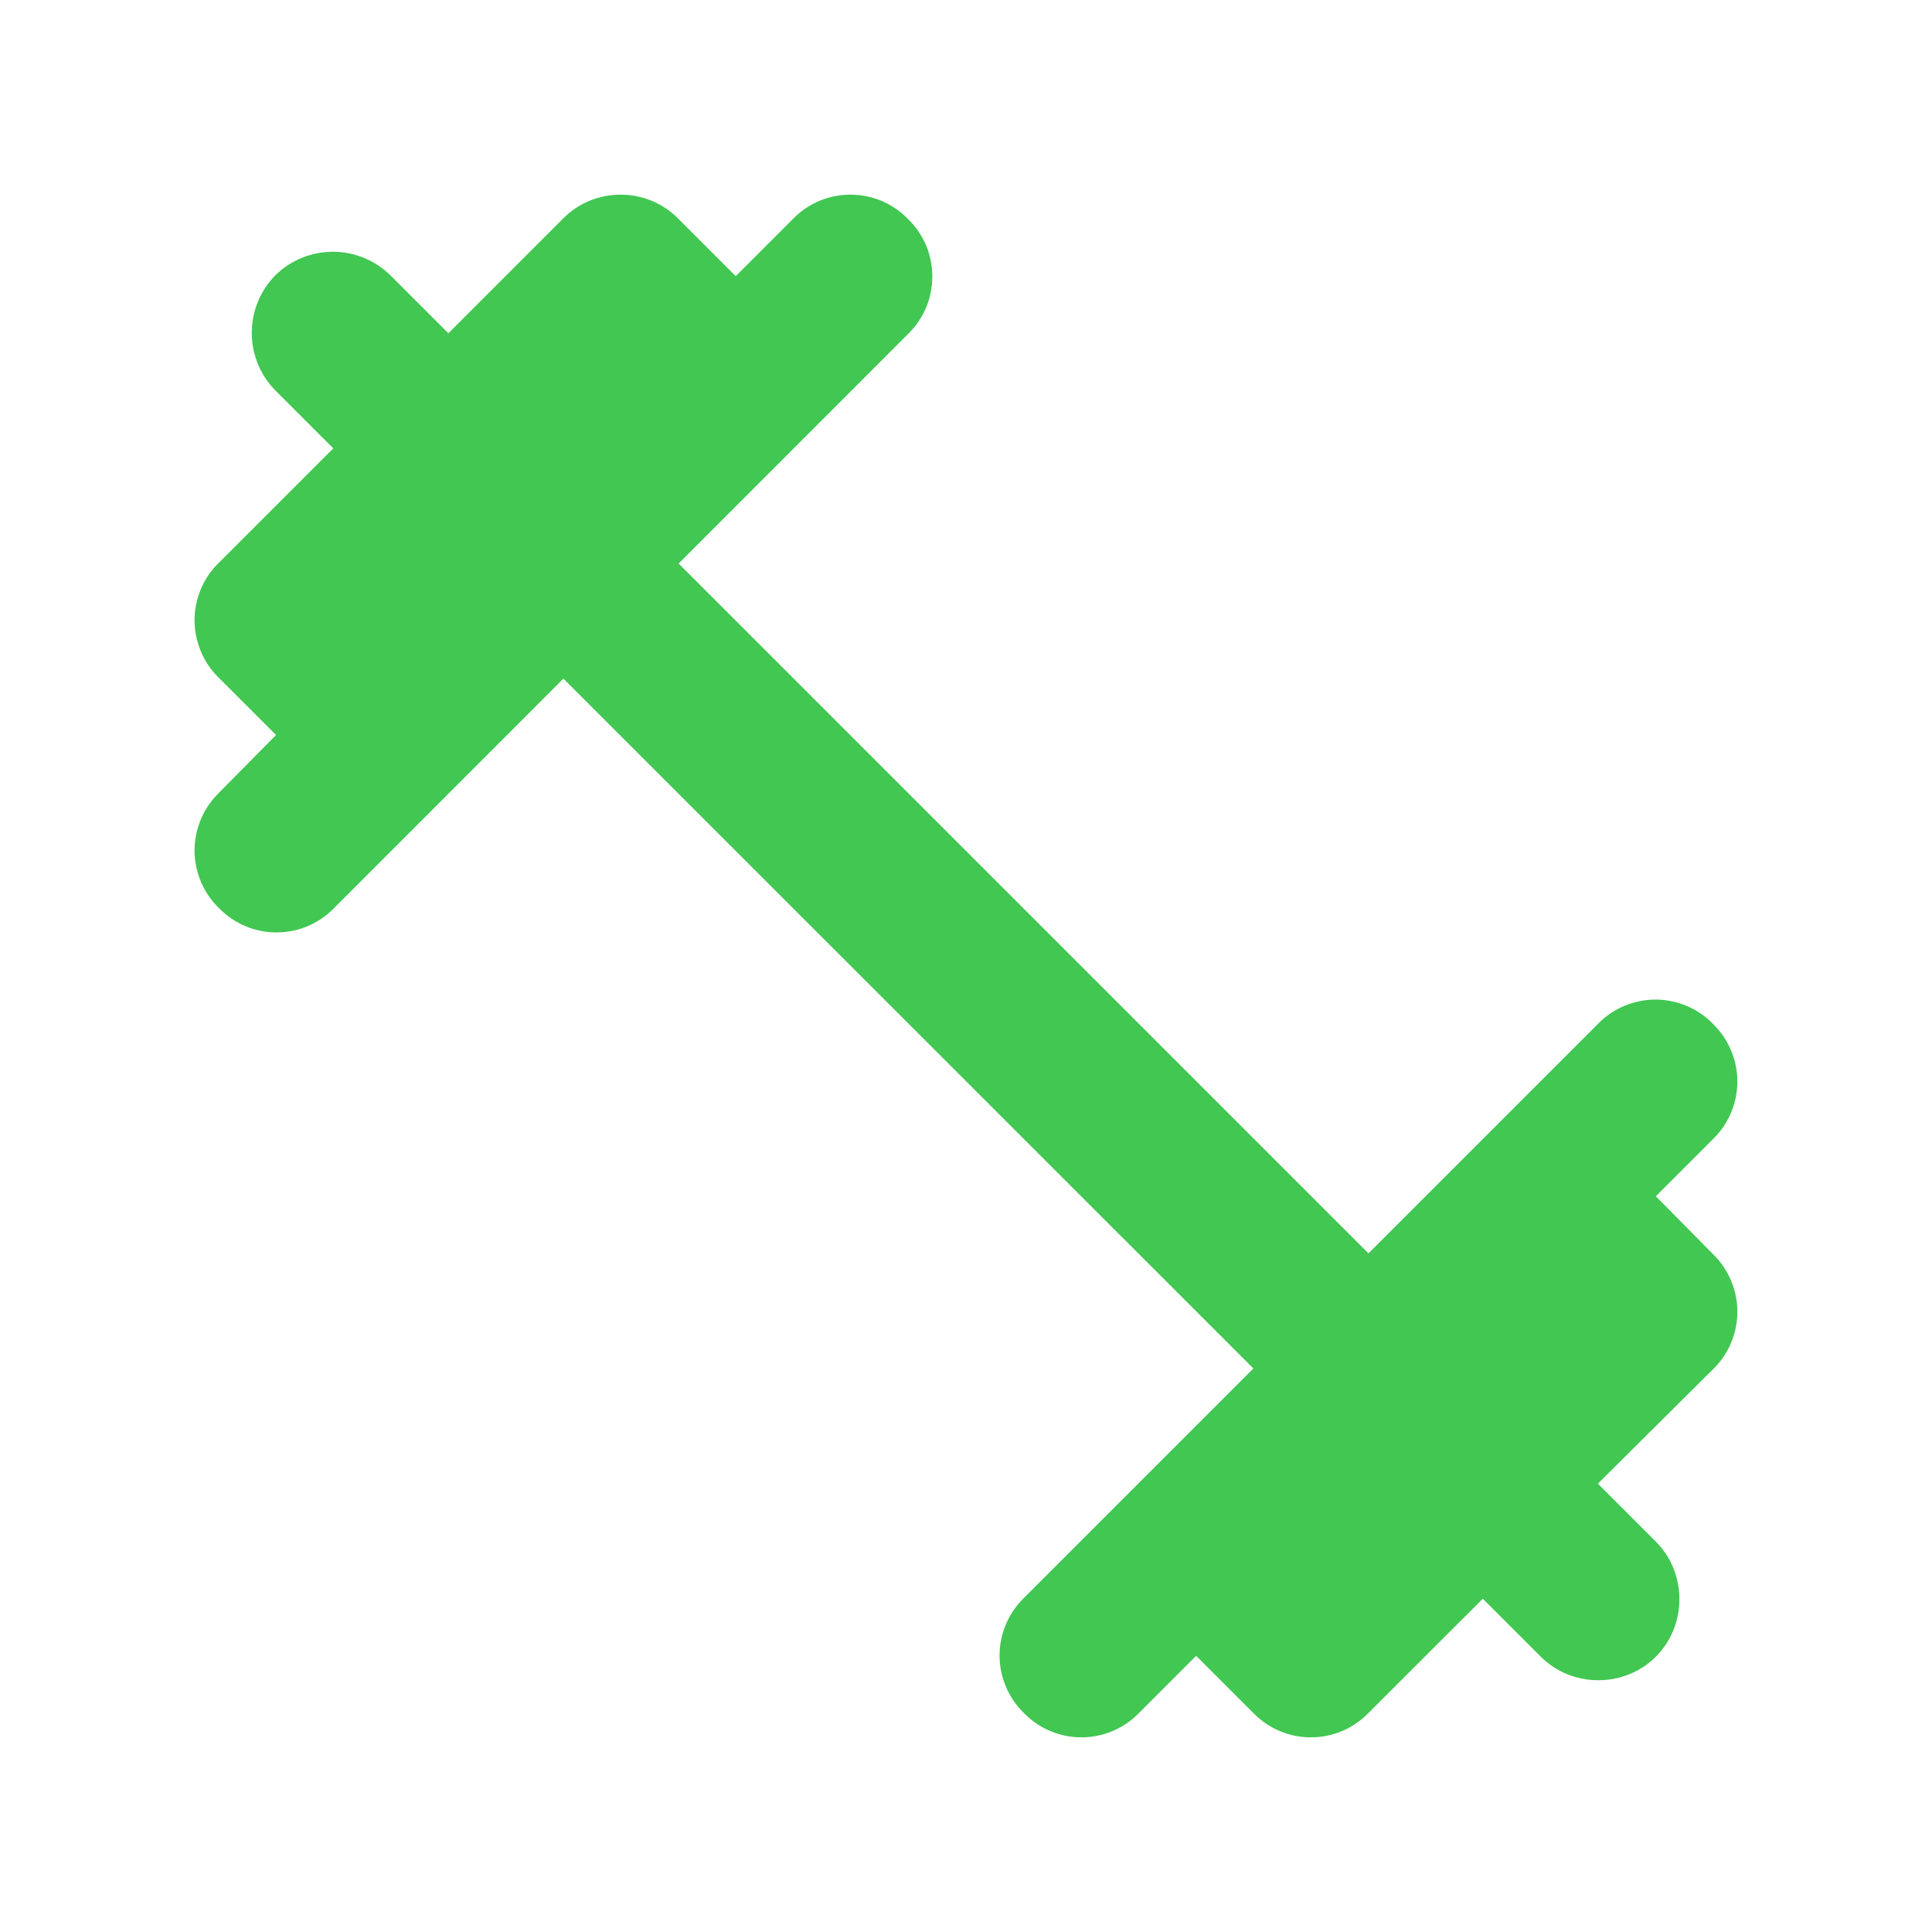 <svg width="16" height="16" viewBox="0 0 16 16" fill="#41c752" xmlns="http://www.w3.org/2000/svg">
<g id="ic:round-fitness-center">
<path id="Vector" d="M13.713 9.907L14.193 9.427C14.255 9.365 14.304 9.292 14.337 9.211C14.371 9.13 14.388 9.044 14.388 8.957C14.388 8.869 14.371 8.783 14.337 8.702C14.304 8.622 14.255 8.548 14.193 8.487L14.18 8.473C14.118 8.411 14.045 8.362 13.964 8.329C13.883 8.296 13.797 8.278 13.71 8.278C13.622 8.278 13.536 8.296 13.455 8.329C13.375 8.362 13.301 8.411 13.24 8.473L11.333 10.38L5.62 4.667L7.526 2.76C7.588 2.698 7.637 2.625 7.671 2.544C7.704 2.464 7.721 2.377 7.721 2.29C7.721 2.203 7.704 2.116 7.671 2.035C7.637 1.955 7.588 1.882 7.526 1.82L7.513 1.807C7.451 1.745 7.378 1.696 7.297 1.662C7.217 1.629 7.13 1.612 7.043 1.612C6.956 1.612 6.869 1.629 6.789 1.662C6.708 1.696 6.635 1.745 6.573 1.807L6.093 2.287L5.613 1.807C5.353 1.547 4.926 1.547 4.666 1.807L3.713 2.76L3.233 2.28C3.106 2.155 2.935 2.085 2.756 2.085C2.578 2.085 2.407 2.155 2.28 2.28C2.155 2.407 2.085 2.578 2.085 2.757C2.085 2.935 2.155 3.106 2.28 3.233L2.76 3.713L1.806 4.667C1.744 4.728 1.695 4.802 1.662 4.882C1.629 4.963 1.611 5.049 1.611 5.137C1.611 5.224 1.629 5.31 1.662 5.391C1.695 5.472 1.744 5.545 1.806 5.607L2.286 6.087L1.806 6.573C1.744 6.635 1.695 6.708 1.662 6.789C1.629 6.869 1.611 6.956 1.611 7.043C1.611 7.131 1.629 7.217 1.662 7.298C1.695 7.378 1.744 7.452 1.806 7.513L1.82 7.527C2.08 7.787 2.5 7.787 2.76 7.527L4.666 5.62L10.38 11.333L8.473 13.24C8.411 13.302 8.362 13.375 8.329 13.456C8.295 13.536 8.278 13.623 8.278 13.71C8.278 13.797 8.295 13.884 8.329 13.964C8.362 14.045 8.411 14.118 8.473 14.18L8.486 14.193C8.746 14.453 9.166 14.453 9.426 14.193L9.906 13.713L10.386 14.193C10.646 14.453 11.066 14.453 11.326 14.193L12.28 13.24L12.76 13.72C13.02 13.98 13.453 13.98 13.713 13.72C13.973 13.46 13.973 13.027 13.713 12.767L13.233 12.287L14.193 11.333C14.255 11.272 14.304 11.198 14.337 11.118C14.371 11.037 14.388 10.951 14.388 10.863C14.388 10.776 14.371 10.69 14.337 10.609C14.304 10.528 14.255 10.455 14.193 10.393L13.713 9.907Z" fill="#41c752"/>
</g>
</svg>
